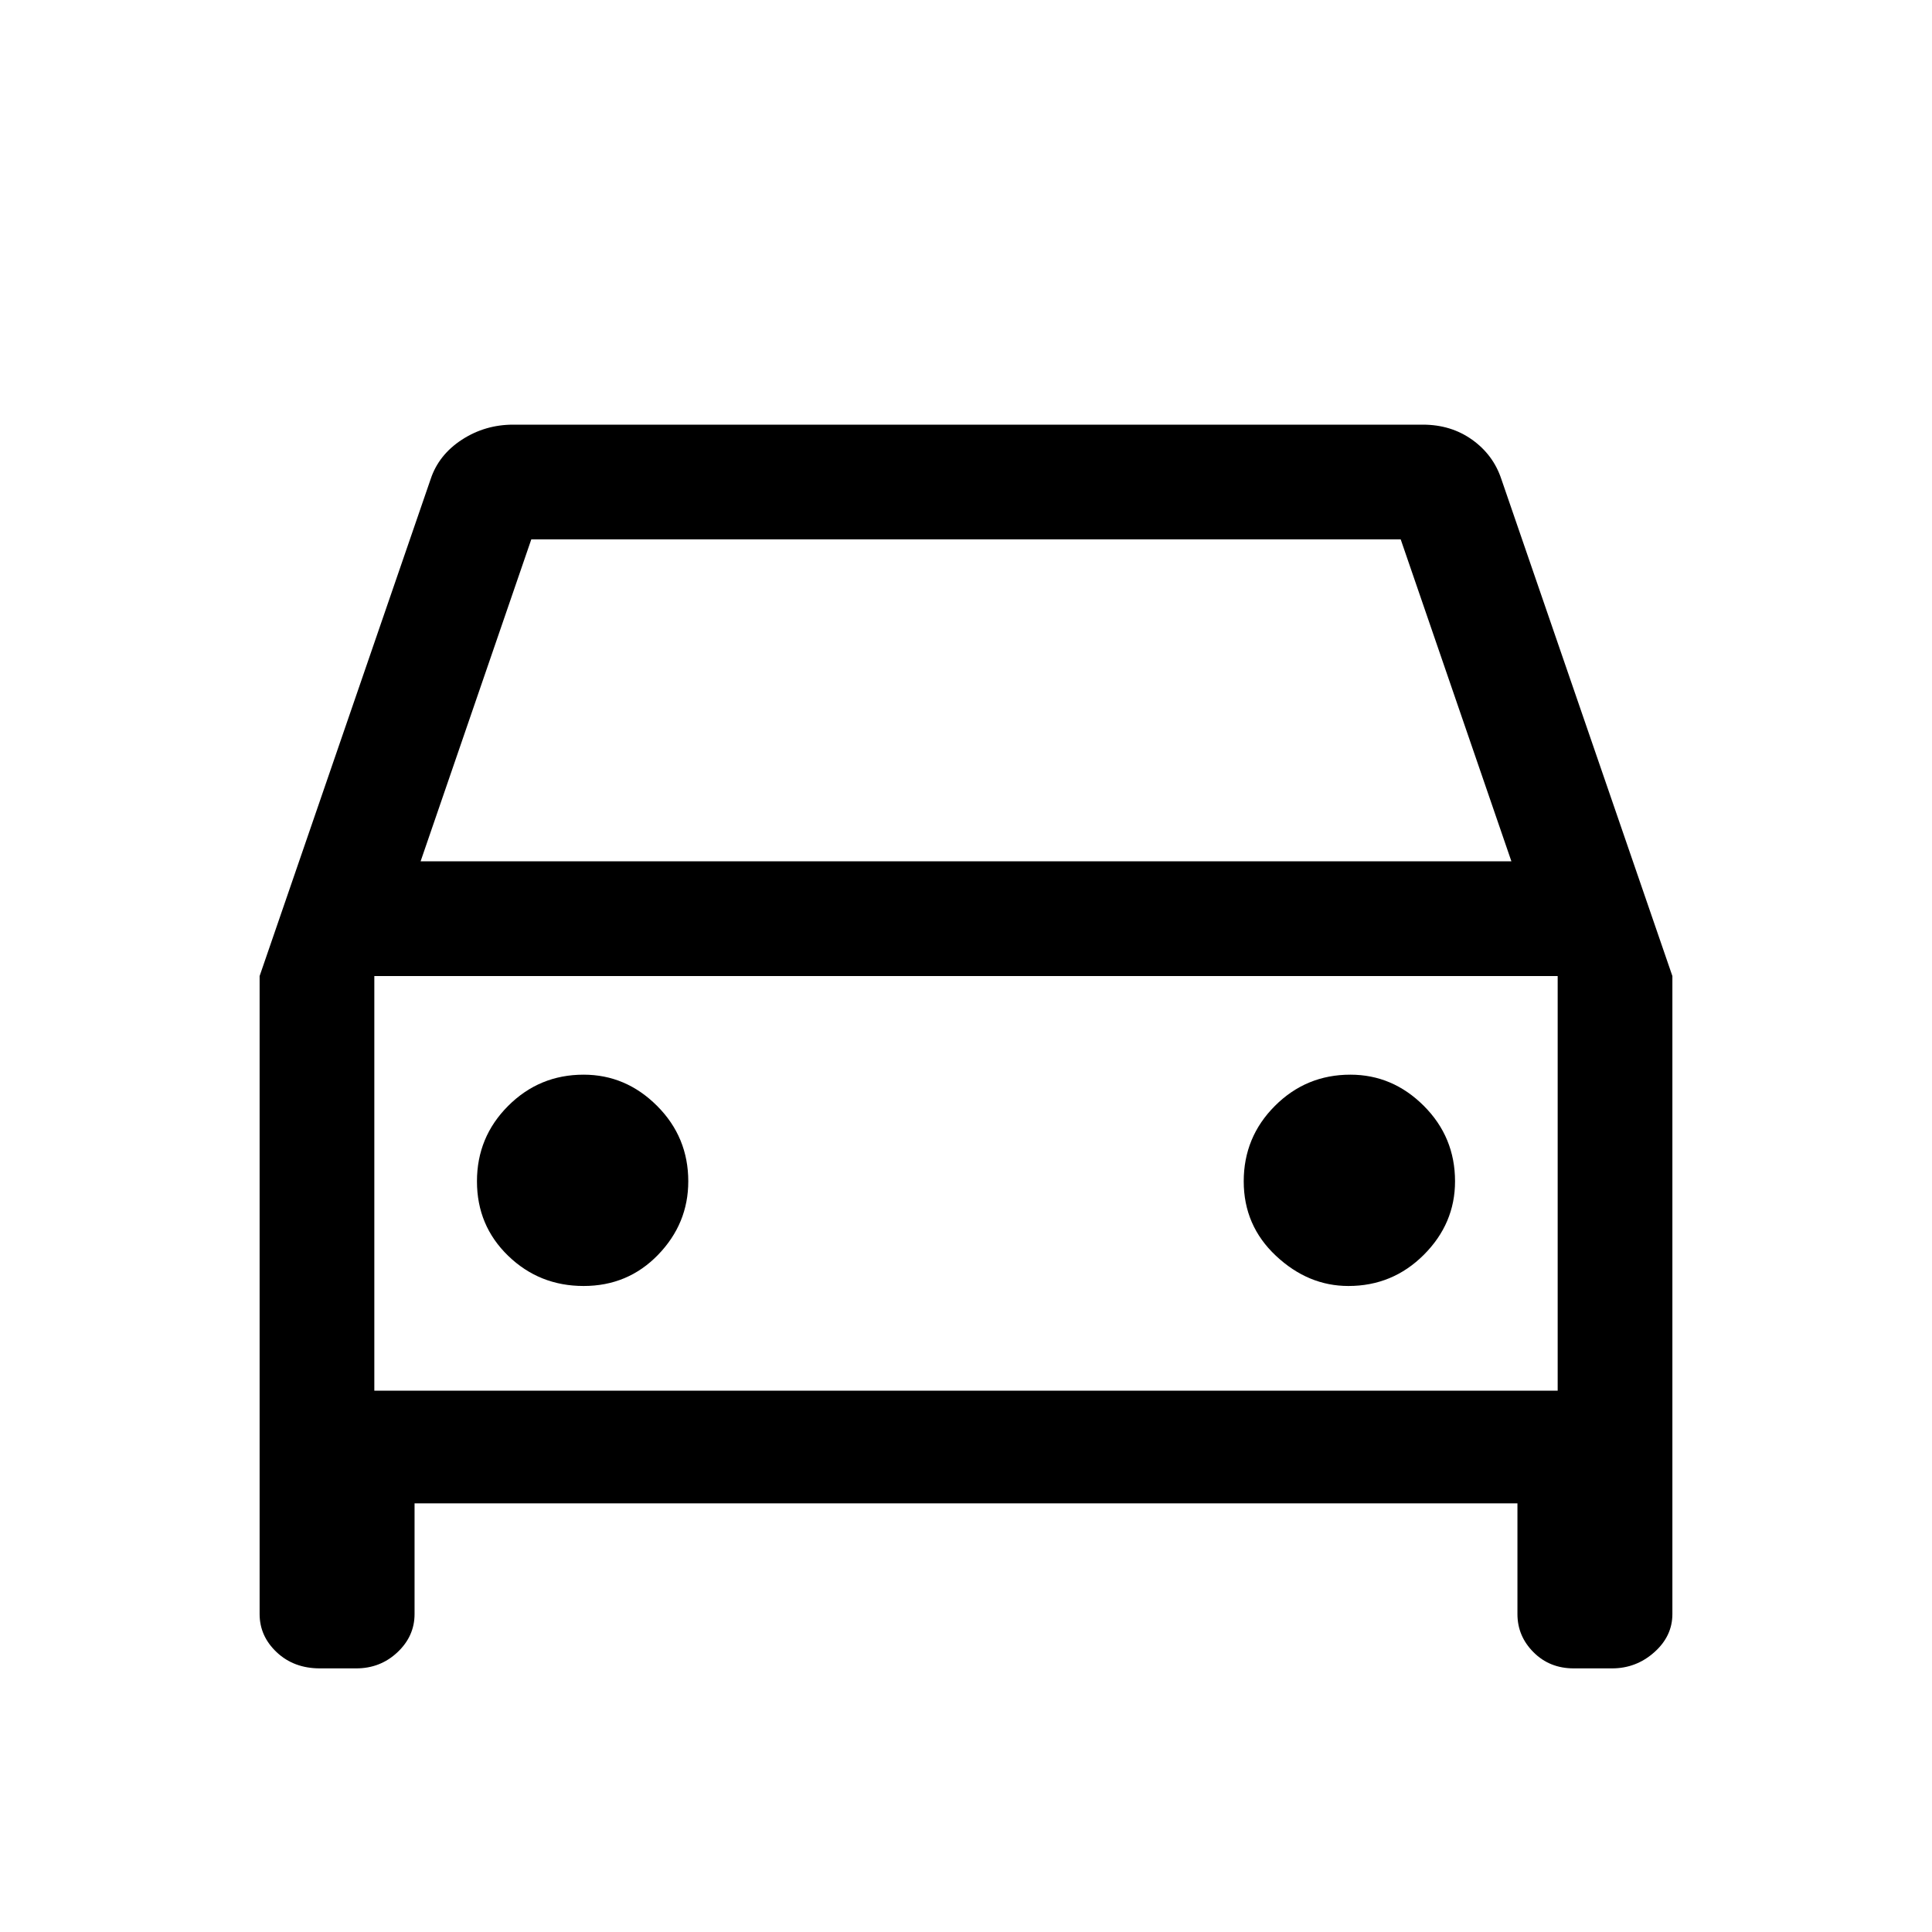 <svg xmlns="http://www.w3.org/2000/svg" height="40" width="40"><path d="M8.583 31.125v2.292q0 .458-.354.791-.354.334-.854.334h-.75q-.542 0-.896-.334-.354-.333-.354-.791V20.208L8.917 9.917q.166-.5.645-.813.48-.312 1.063-.312h18.833q.584 0 1.021.312.438.313.604.813l3.542 10.291v13.209q0 .458-.375.791-.375.334-.875.334h-.792q-.5 0-.833-.334-.333-.333-.333-.791v-2.292Zm.125-13.292h22.584L29 11.167H11Zm-.958 2.375v8.584Zm4.333 6.417q.917 0 1.542-.646t.625-1.521q0-.916-.646-1.562t-1.521-.646q-.916 0-1.562.646t-.646 1.562q0 .917.646 1.542t1.562.625Zm15.834 0q.916 0 1.562-.646t.646-1.521q0-.916-.646-1.562t-1.521-.646q-.916 0-1.562.646t-.646 1.562q0 .917.667 1.542.666.625 1.5.625ZM7.75 28.792h24.5v-8.584H7.75Z"/></svg>
